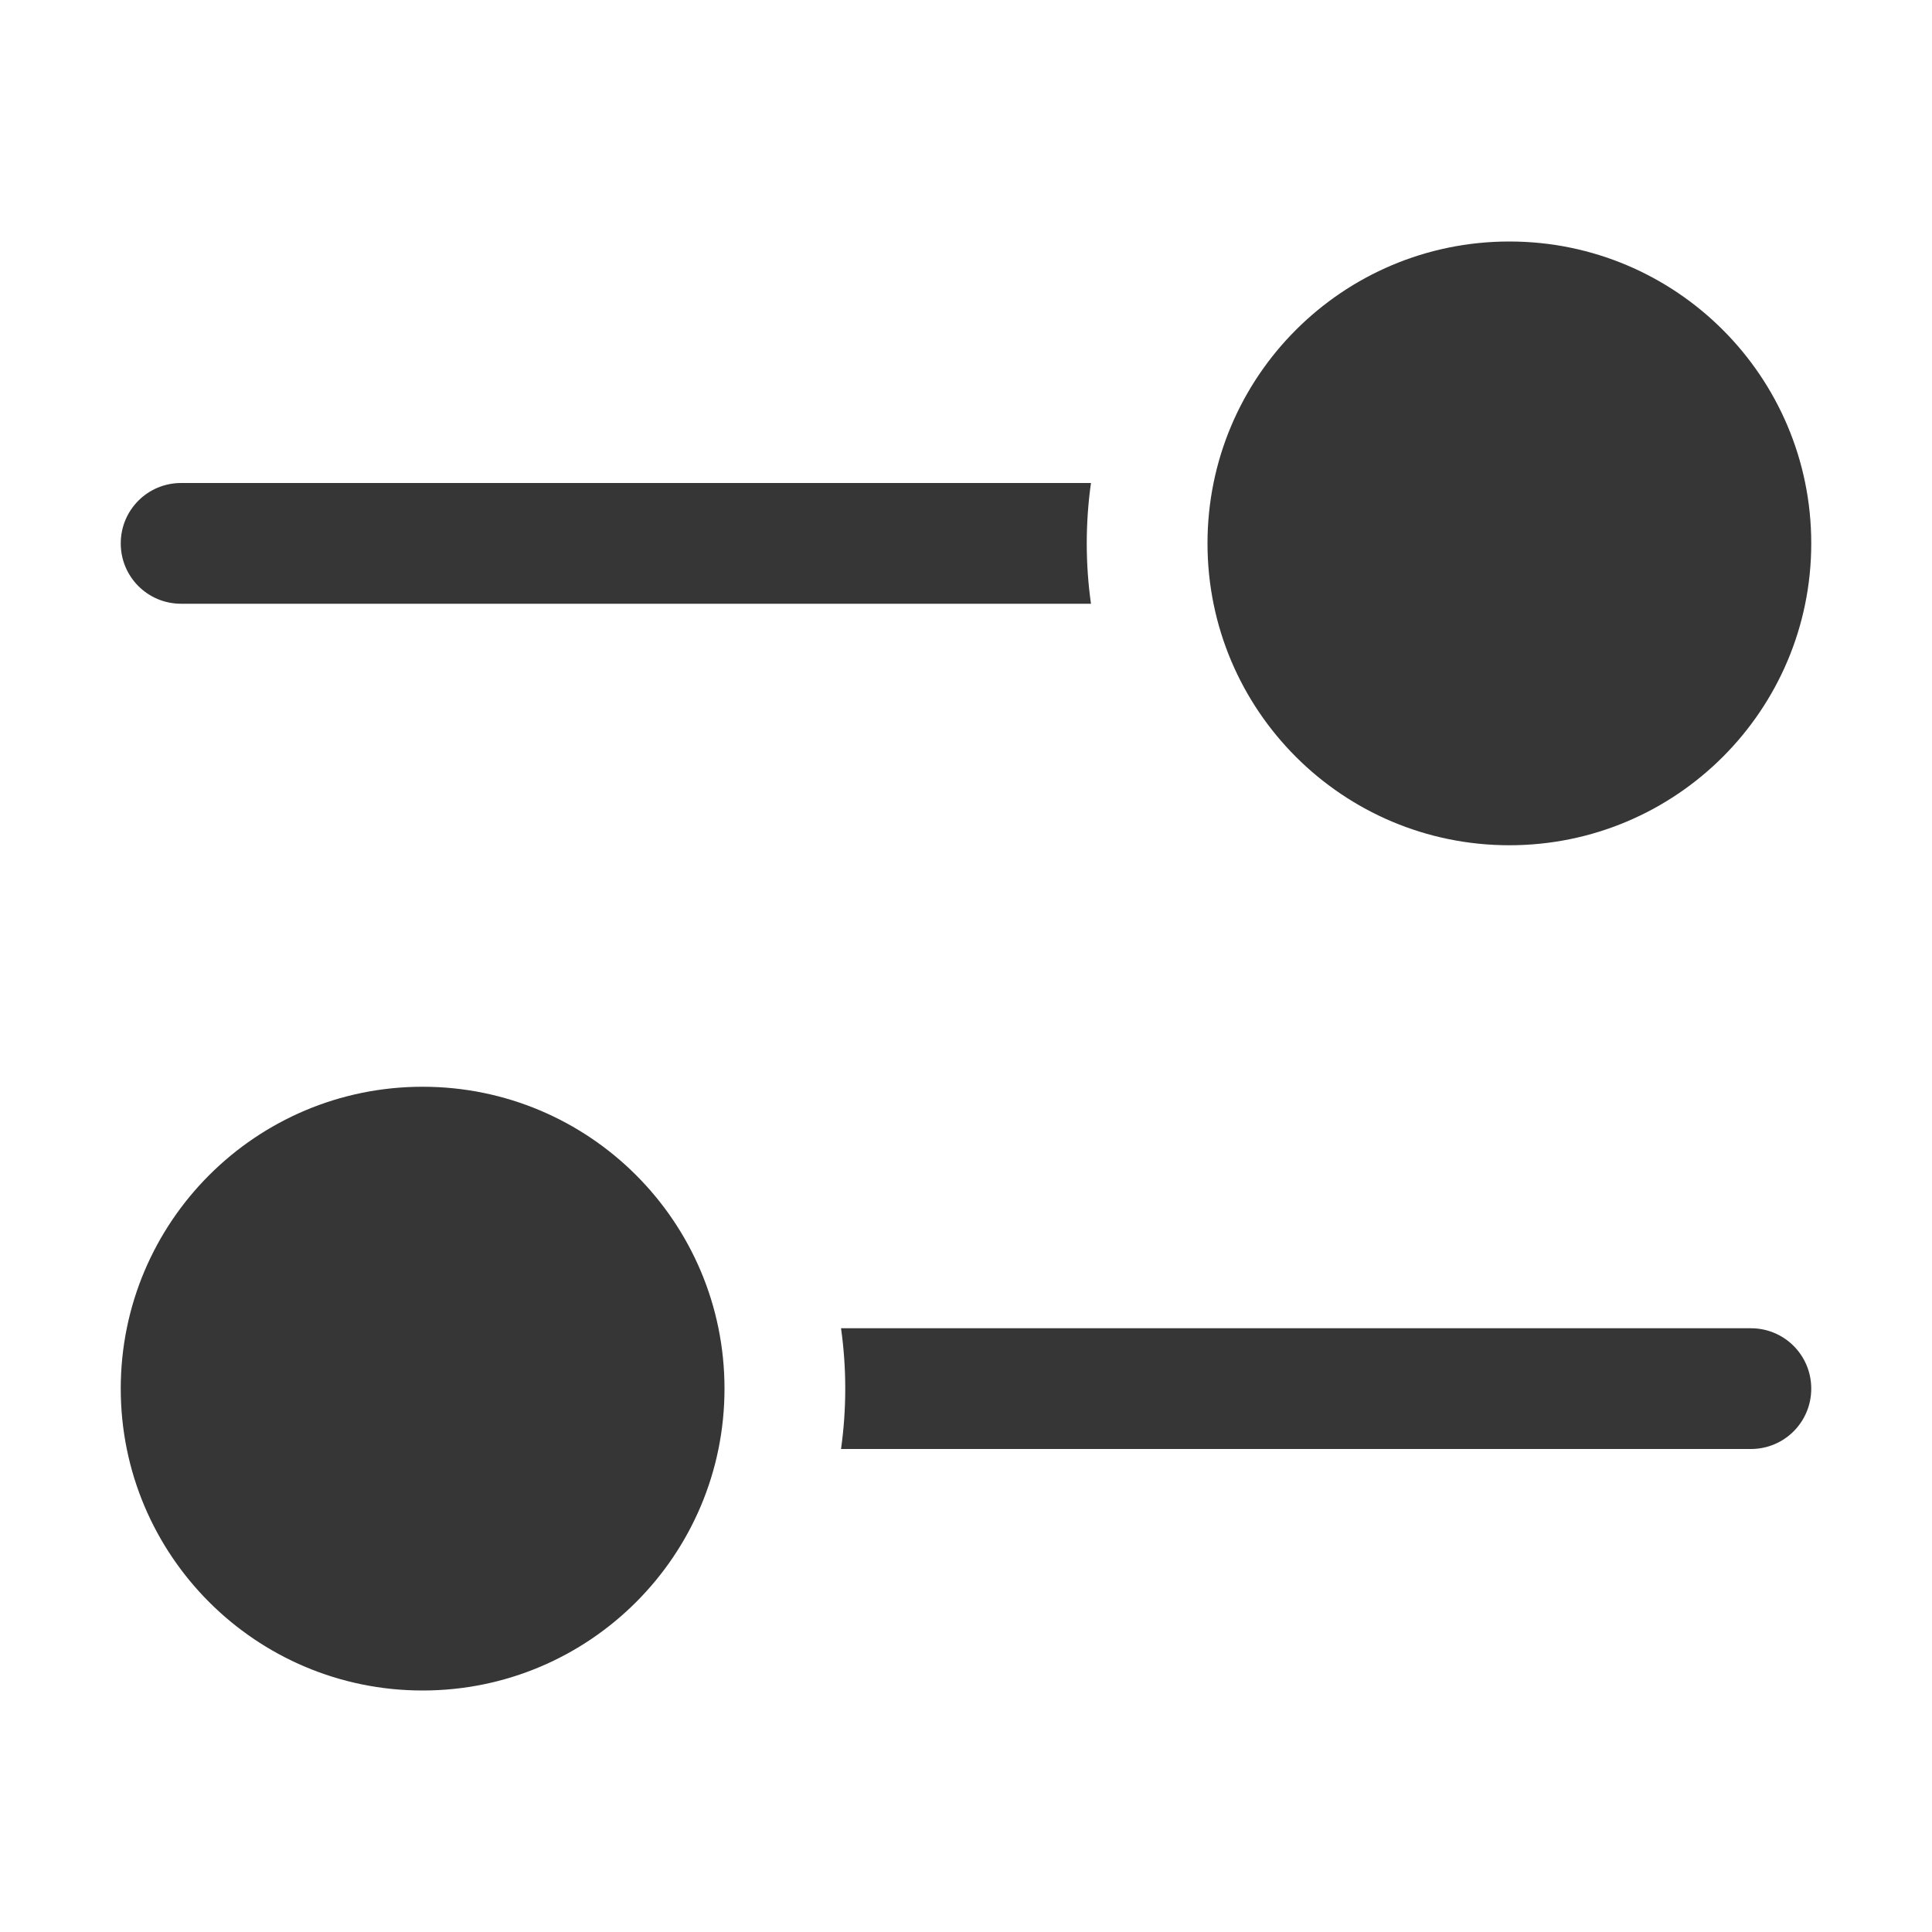 <?xml version="1.0" encoding="UTF-8" standalone="no"?>
<!-- Created with Inkscape (http://www.inkscape.org/) -->

<svg
   width="16"
   height="16"
   viewBox="0 0 16 16"
   version="1.1"
   id="svg1"
   inkscape:version="1.4.2 (ebf0e940d0, 2025-05-08)"
   sodipodi:docname="ca.dsert.dconf-editor.svg"
   xmlns:inkscape="http://www.inkscape.org/namespaces/inkscape"
   xmlns:sodipodi="http://sodipodi.sourceforge.net/DTD/sodipodi-0.dtd"
   xmlns="http://www.w3.org/2000/svg"
   xmlns:svg="http://www.w3.org/2000/svg">
  <sodipodi:namedview
     id="namedview1"
     pagecolor="#ffffff"
     bordercolor="#000000"
     borderopacity="0.25"
     inkscape:showpageshadow="2"
     inkscape:pageopacity="0.0"
     inkscape:pagecheckerboard="0"
     inkscape:deskcolor="#d1d1d1"
     inkscape:document-units="px"
     inkscape:zoom="49.125"
     inkscape:cx="7.9898219"
     inkscape:cy="8"
     inkscape:window-width="1920"
     inkscape:window-height="1011"
     inkscape:window-x="0"
     inkscape:window-y="0"
     inkscape:window-maximized="1"
     inkscape:current-layer="svg1" />
  <defs
     id="defs1">
     <style id="current-color-scheme" type="text/css">
        .ColorScheme-Text { color:#363636; }
     </style>
  </defs>
  <path
     id="rect1"
     style="fill:currentColor"
     class="ColorScheme-Text"
     d="M 12.5 2 C 11.119 2 10 3.119 10 4.5 C 10 5.881 11.119 7 12.5 7 C 13.881 7 15 5.881 15 4.5 C 15 3.119 13.881 2 12.5 2 z M 1.5 4 C 1.223 4 1 4.223 1 4.5 C 1 4.777 1.223 5 1.5 5 L 9.035 5 C 9.012 4.837 9 4.67 9 4.5 C 9 4.33 9.012 4.163 9.035 4 L 1.5 4 z M 3.5 9 C 2.119 9 1 10.119 1 11.5 C 1 12.881 2.119 14 3.5 14 C 4.881 14 6 12.881 6 11.5 C 6 10.119 4.881 9 3.5 9 z M 6.965 11 C 6.988 11.163 7 11.33 7 11.5 C 7 11.67 6.988 11.837 6.965 12 L 14.5 12 C 14.777 12 15 11.777 15 11.5 C 15 11.223 14.777 11 14.5 11 L 6.965 11 z " />
</svg>
